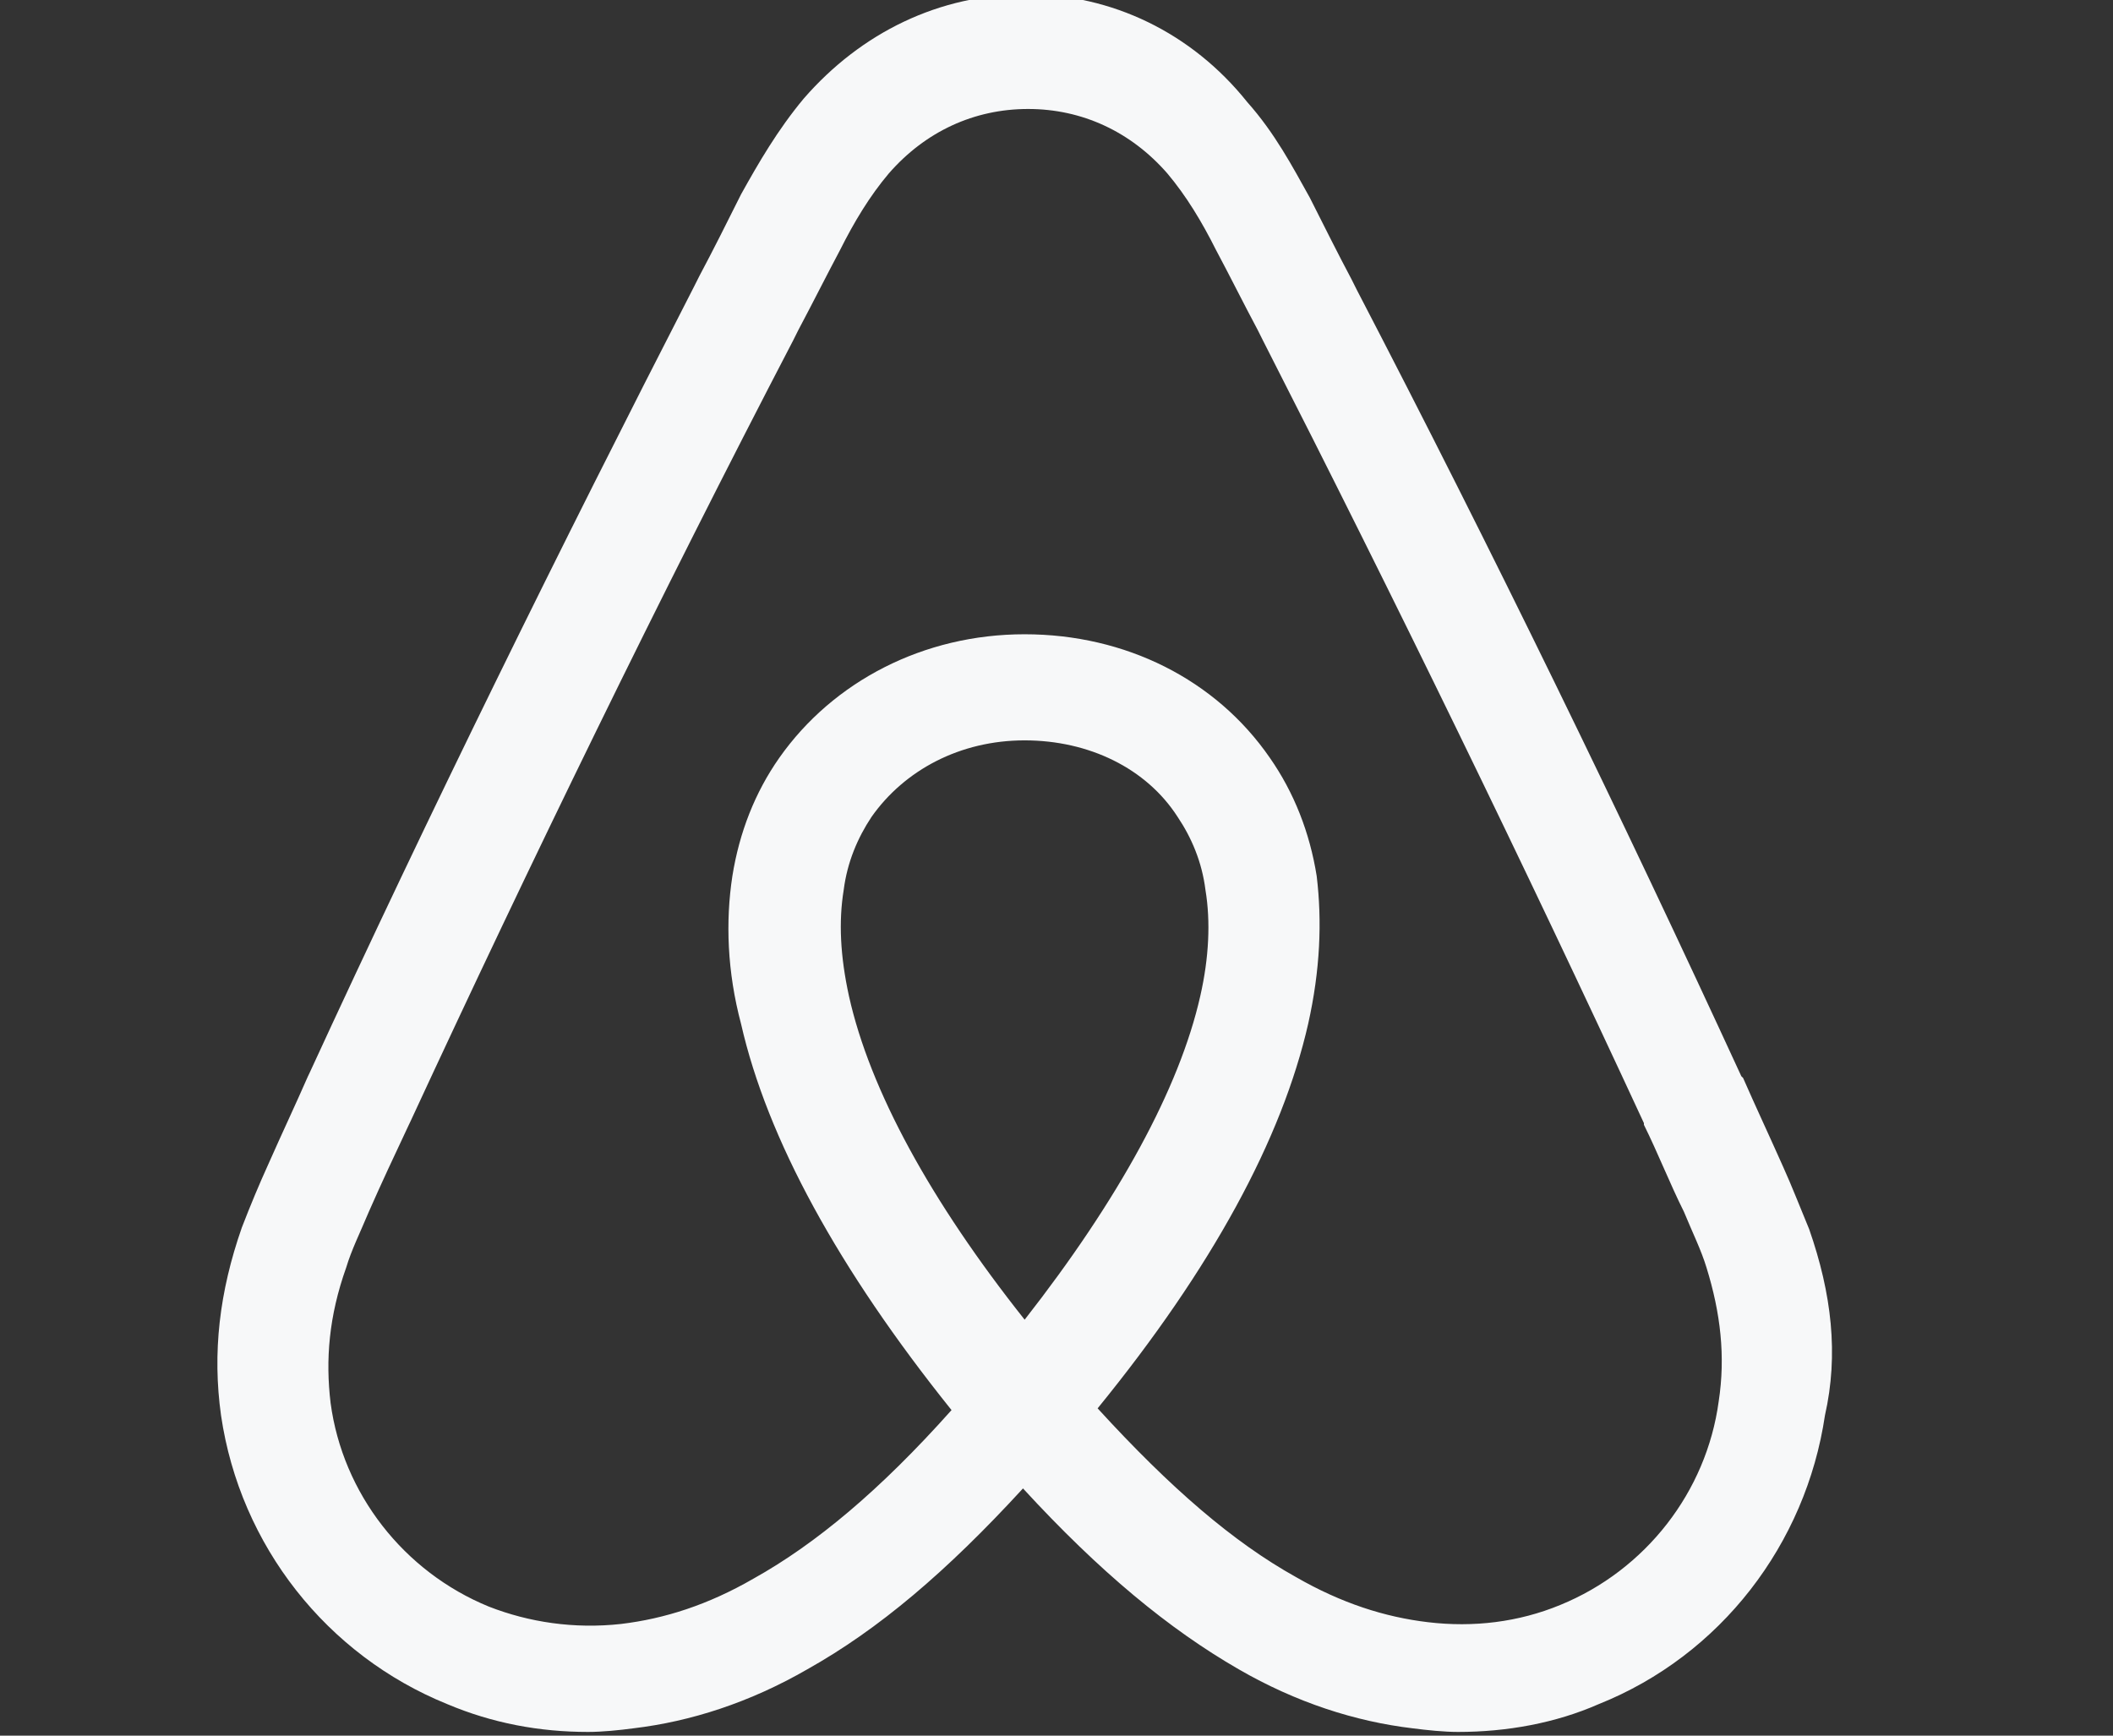 <?xml version="1.0" encoding="utf-8"?>
<!-- Generator: Adobe Illustrator 16.0.0, SVG Export Plug-In . SVG Version: 6.00 Build 0)  -->
<!DOCTYPE svg PUBLIC "-//W3C//DTD SVG 1.1//EN" "http://www.w3.org/Graphics/SVG/1.1/DTD/svg11.dtd">
<svg version="1.1" id="Layer_1" xmlns="http://www.w3.org/2000/svg" xmlns:xlink="http://www.w3.org/1999/xlink" x="0px" y="0px"
	 width="28px" height="23px" viewBox="0 0 28 23" enable-background="new 0 0 28 23" xml:space="preserve">
<rect x="0" y="0" width="28" height="23" fill="#333333" stroke="none"/>
<path fill-rule="evenodd" clip-rule="evenodd" fill="#F7F8F9" d="M23.974,16.289c-0.115-0.276-0.231-0.576-0.346-0.829
	c-0.185-0.416-0.369-0.808-0.53-1.176l-0.023-0.022C21.483,10.804,19.778,7.3,17.98,3.842l-0.069-0.138
	c-0.184-0.346-0.368-0.715-0.554-1.084c-0.231-0.414-0.461-0.853-0.829-1.267c-0.737-0.922-1.798-1.429-2.927-1.429
	c-1.153,0-2.19,0.507-2.951,1.383c-0.346,0.415-0.599,0.853-0.83,1.268C9.636,2.943,9.452,3.312,9.268,3.657L9.198,3.796
	c-1.775,3.458-3.503,6.961-5.094,10.418l-0.023,0.048c-0.161,0.368-0.346,0.76-0.53,1.176c-0.115,0.253-0.231,0.53-0.346,0.828
	c-0.299,0.854-0.392,1.66-0.276,2.49c0.253,1.729,1.406,3.181,2.997,3.826c0.599,0.253,1.221,0.369,1.867,0.369
	c0.185,0,0.416-0.023,0.6-0.048c0.761-0.09,1.544-0.343,2.305-0.782c0.945-0.53,1.844-1.292,2.858-2.397
	c1.015,1.105,1.938,1.867,2.859,2.397c0.76,0.439,1.544,0.692,2.305,0.782c0.185,0.024,0.415,0.048,0.6,0.048
	c0.646,0,1.291-0.116,1.866-0.369c1.615-0.646,2.744-2.121,2.997-3.826C24.366,17.948,24.272,17.143,23.974,16.289z M13.578,17.488
	c-1.245-1.568-2.051-3.043-2.328-4.288c-0.116-0.53-0.138-0.99-0.07-1.406c0.047-0.369,0.185-0.692,0.369-0.969
	c0.438-0.622,1.176-1.014,2.028-1.014c0.853,0,1.614,0.37,2.028,1.014c0.186,0.277,0.323,0.6,0.369,0.969
	c0.069,0.416,0.047,0.899-0.069,1.406C15.629,14.423,14.823,15.897,13.578,17.488z M22.775,18.57
	c-0.162,1.2-0.969,2.236-2.099,2.698c-0.554,0.229-1.152,0.3-1.751,0.229c-0.576-0.068-1.152-0.253-1.753-0.599
	c-0.828-0.461-1.659-1.176-2.627-2.235c1.521-1.867,2.443-3.573,2.79-5.095c0.16-0.716,0.185-1.359,0.113-1.959
	c-0.092-0.576-0.3-1.107-0.621-1.567c-0.716-1.038-1.913-1.637-3.25-1.637c-1.336,0-2.536,0.622-3.25,1.637
	c-0.323,0.46-0.53,0.991-0.622,1.567c-0.092,0.6-0.069,1.268,0.115,1.959c0.346,1.521,1.291,3.25,2.789,5.118
	c-0.945,1.06-1.798,1.773-2.627,2.235c-0.6,0.346-1.176,0.53-1.752,0.599c-0.623,0.069-1.222-0.023-1.752-0.23
	c-1.129-0.462-1.936-1.498-2.097-2.697c-0.069-0.574-0.023-1.152,0.207-1.797c0.069-0.231,0.184-0.462,0.3-0.739
	c0.161-0.367,0.345-0.759,0.53-1.152l0.022-0.046c1.59-3.434,3.296-6.938,5.071-10.349l0.069-0.138
	c0.184-0.346,0.369-0.715,0.553-1.061c0.185-0.369,0.392-0.714,0.646-1.014c0.484-0.554,1.129-0.853,1.845-0.853
	c0.713,0,1.36,0.299,1.844,0.853c0.253,0.3,0.46,0.645,0.645,1.014c0.185,0.346,0.368,0.715,0.553,1.061l0.069,0.138
	c1.752,3.435,3.458,6.938,5.049,10.373v0.022c0.184,0.37,0.346,0.785,0.53,1.152c0.114,0.277,0.229,0.508,0.299,0.739
	C22.799,17.396,22.867,17.972,22.775,18.57z"/>
</svg>
